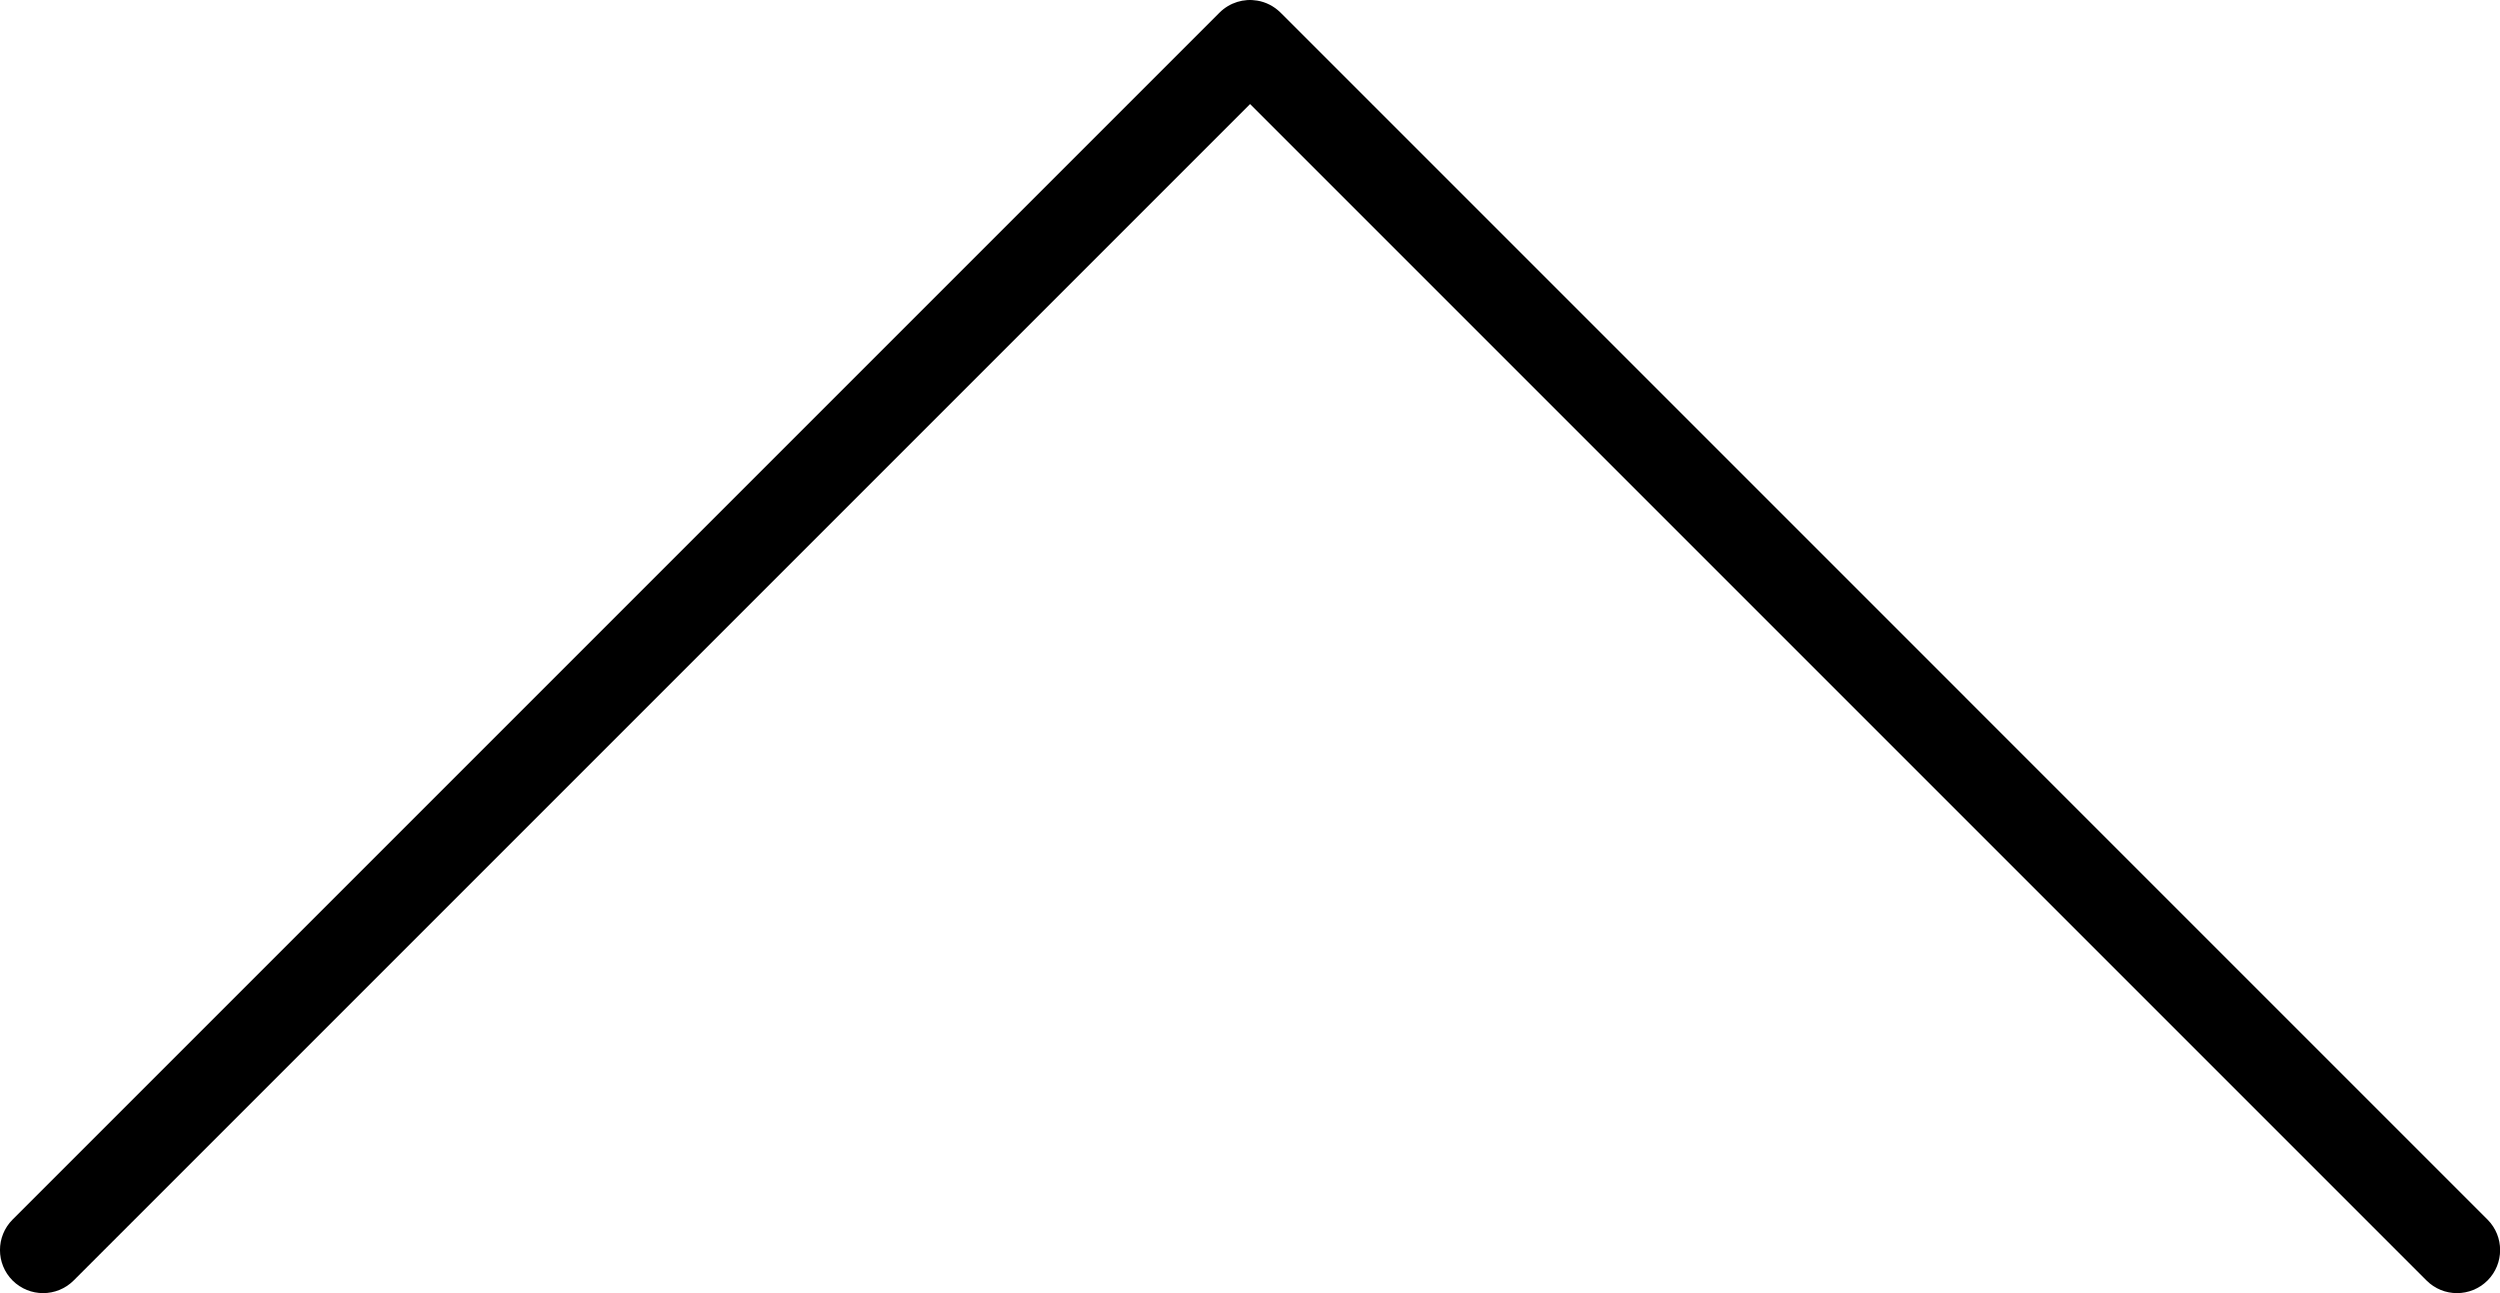 <svg width="29" height="15" viewBox="0 0 29 15" fill="none" xmlns="http://www.w3.org/2000/svg">
<path d="M14.583 0.007C14.429 -0.019 14.266 0.028 14.147 0.146C14.145 0.148 14.143 0.15 14.141 0.152L0.146 14.147C-0.049 14.342 -0.049 14.659 0.146 14.854C0.342 15.049 0.658 15.049 0.854 14.854L14.501 1.207L28.148 14.854C28.343 15.049 28.659 15.049 28.855 14.854C29.05 14.659 29.05 14.342 28.855 14.147L14.859 0.151C14.857 0.15 14.856 0.148 14.854 0.146C14.777 0.07 14.682 0.023 14.583 0.007Z" fill="black"/>
</svg>
